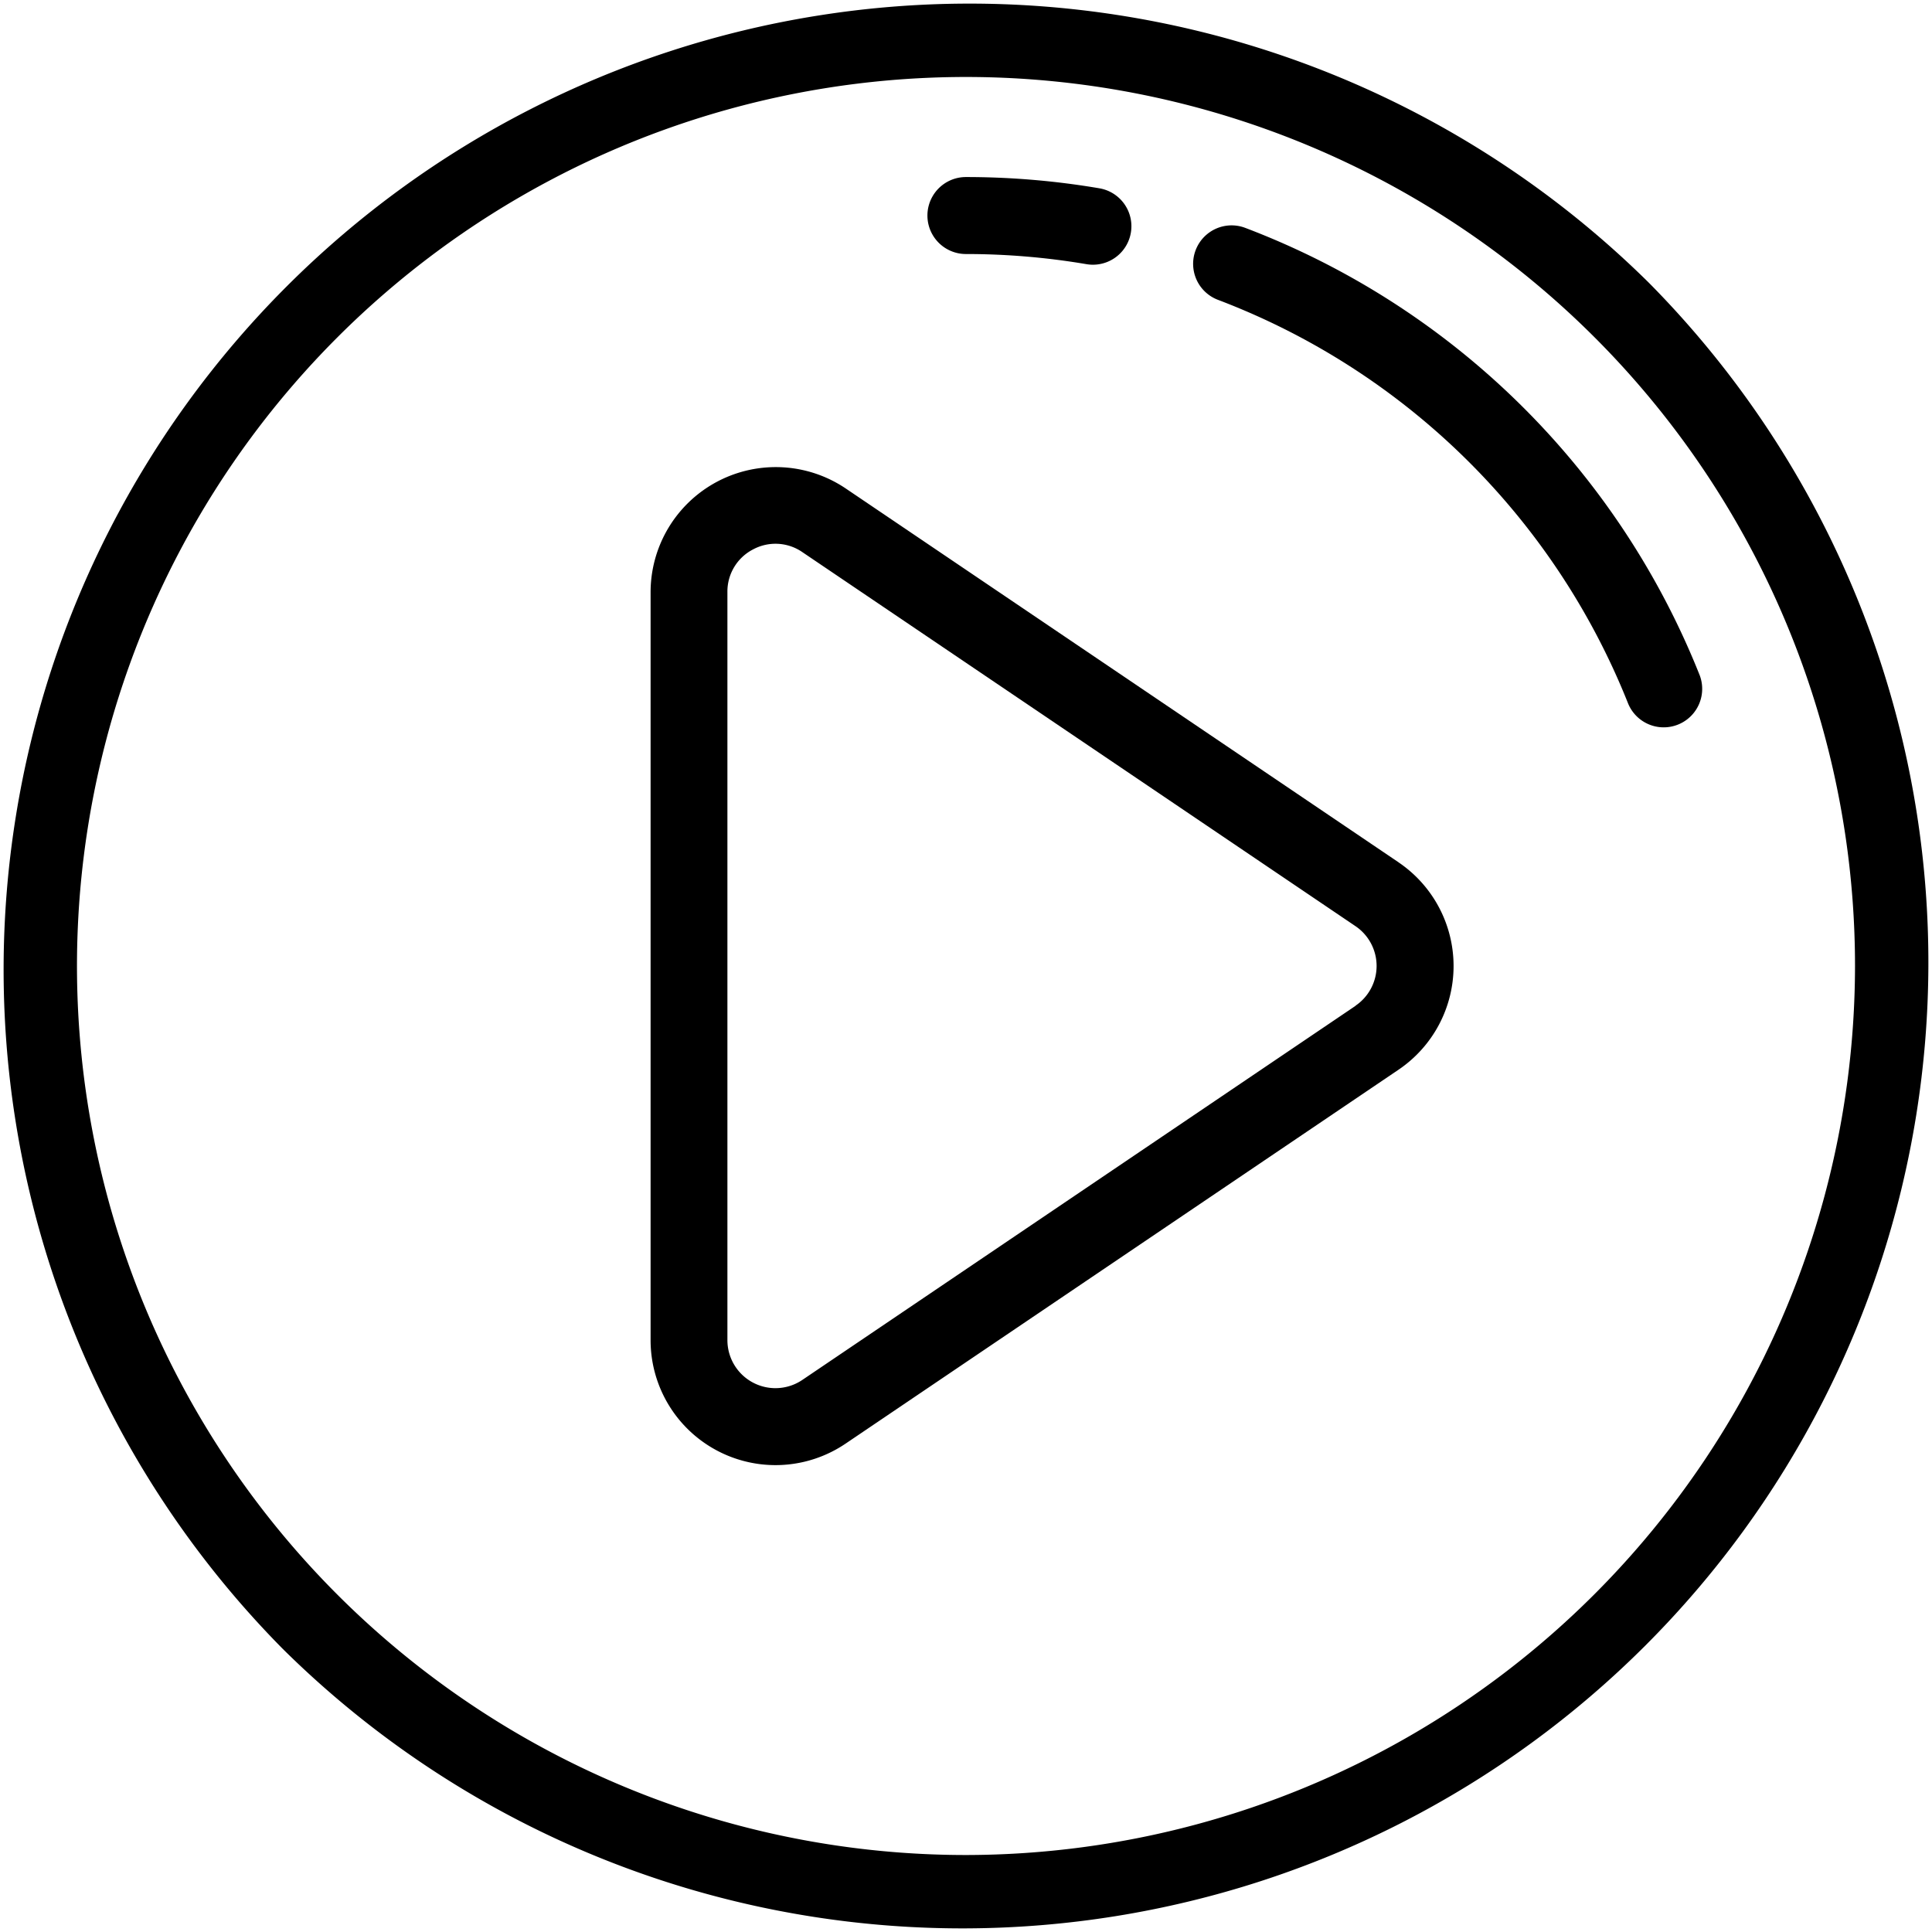                   <svg
                    id="play"
                    xmlns="http://www.w3.org/2000/svg"
                    width="40.302"
                    height="40.302"
                    viewBox="0 0 46.302 46.302"
                  >
                    <g
                      id="Group_193"
                      data-name="Group 193"
                      transform="translate(0 0)"
                    >
                      <path
                        id="Path_116"
                        data-name="Path 116"
                        d="M39.521,6.781a23.151,23.151,0,0,0-32.74,32.74,23.151,23.151,0,0,0,32.74-32.74ZM23.151,44.457A21.306,21.306,0,1,1,44.457,23.151,21.33,21.33,0,0,1,23.151,44.457Z"
                        fill="currentColor"
                      ></path>
                      <g
                        id="Group_188"
                        data-name="Group 188"
                        transform="translate(15.588 11.19)"
                      >
                        <g id="Group_187" data-name="Group 187">
                          <path
                            id="Path_117"
                            data-name="Path 117"
                            d="M190.3,133.213l-13.256-8.964a3,3,0,0,0-4.674,2.482v17.929a2.994,2.994,0,0,0,4.674,2.481l13.256-8.964a3,3,0,0,0,0-4.963Zm-1.033,3.435-13.256,8.964a1.151,1.151,0,0,1-1.8-.953V126.73a1.134,1.134,0,0,1,.611-1.017,1.134,1.134,0,0,1,1.185.063l13.256,8.964a1.151,1.151,0,0,1,0,1.907Z"
                            transform="translate(-172.366 -123.734)"
                            fill="currentColor"
                          ></path>
                        </g>
                      </g>
                      <g
                        id="Group_190"
                        data-name="Group 190"
                        transform="translate(28.593 5.401)"
                      >
                        <g id="Group_189" data-name="Group 189">
                          <path
                            id="Path_118"
                            data-name="Path 118"
                            d="M328.31,70.492a18.965,18.965,0,0,0-10.886-10.708.922.922,0,1,0-.653,1.725,17.117,17.117,0,0,1,9.825,9.664.922.922,0,1,0,1.714-.682Z"
                            transform="translate(-316.174 -59.724)"
                            fill="currentColor"
                          ></path>
                        </g>
                      </g>
                      <g
                        id="Group_192"
                        data-name="Group 192"
                        transform="translate(22.228 4.243)"
                      >
                        <g id="Group_191" data-name="Group 191">
                          <path
                            id="Path_119"
                            data-name="Path 119"
                            d="M249.922,47.187a19.08,19.08,0,0,0-3.2-.27.922.922,0,0,0,0,1.845,17.245,17.245,0,0,1,2.889.243.922.922,0,1,0,.31-1.818Z"
                            transform="translate(-245.801 -46.917)"
                            fill="currentColor"
                          ></path>
                        </g>
                      </g>
                    </g>
                  </svg>